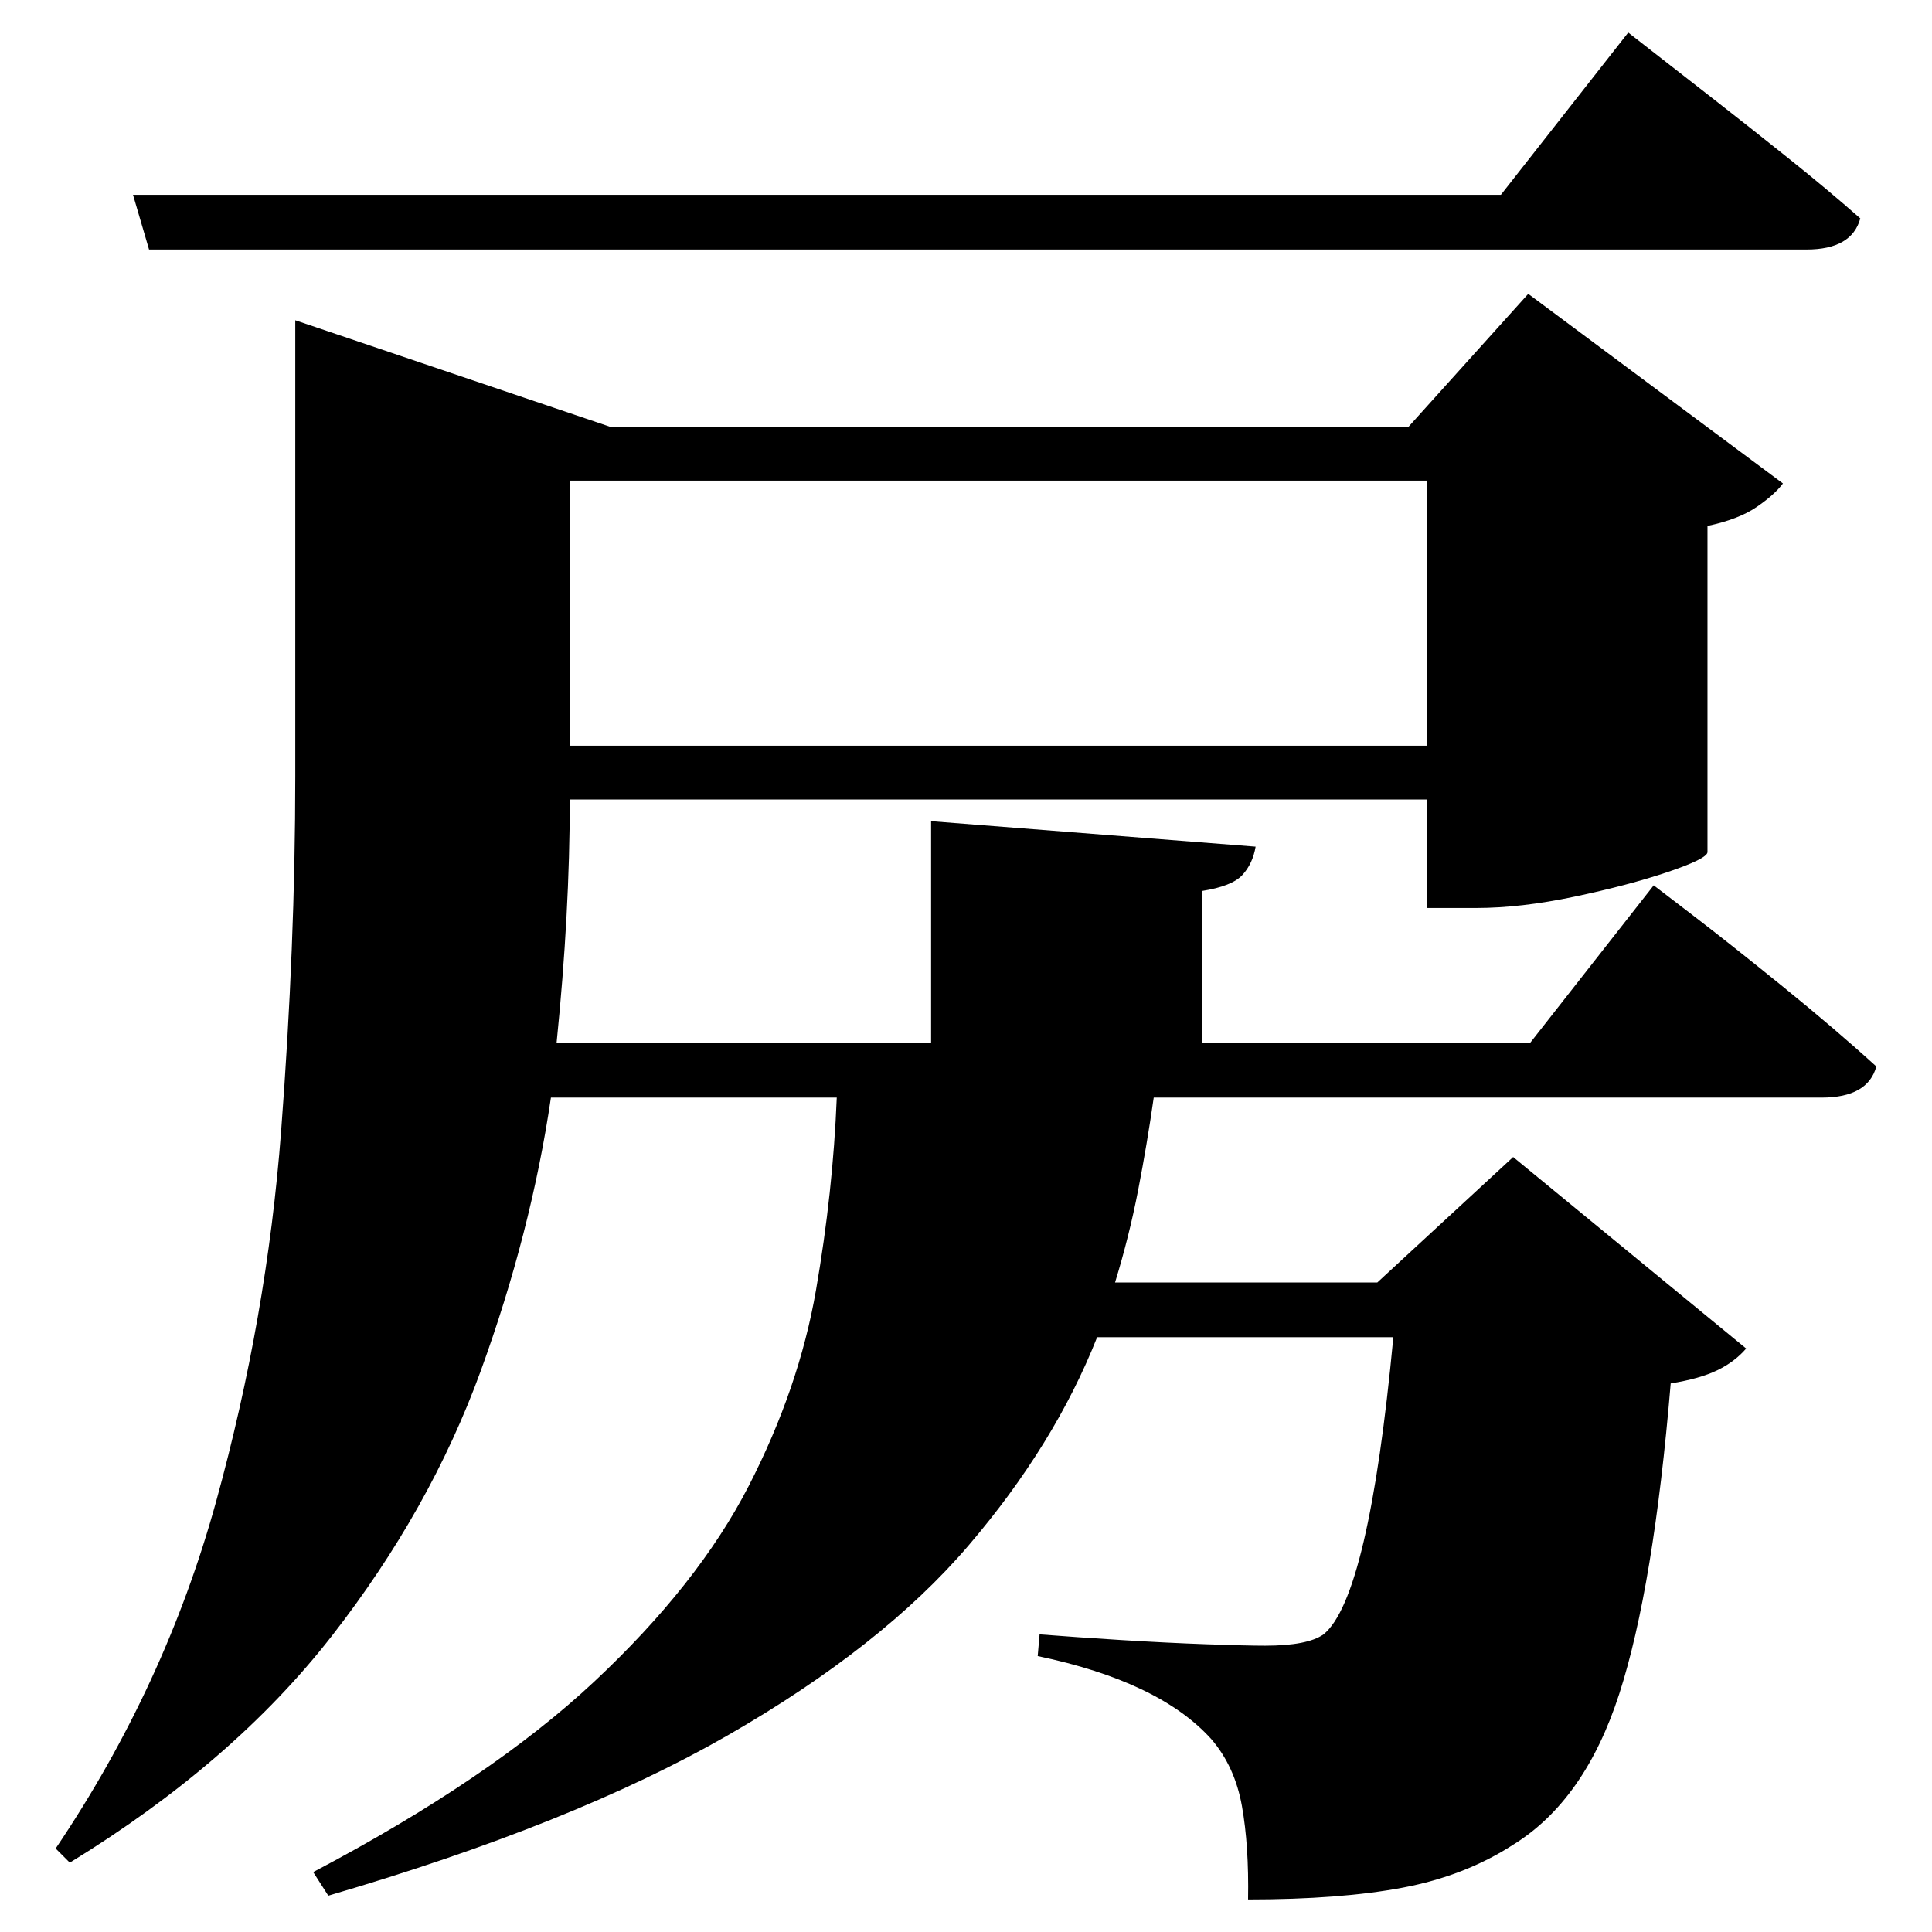 <?xml version="1.0" standalone="no"?>
<!DOCTYPE svg PUBLIC "-//W3C//DTD SVG 1.1//EN" "http://www.w3.org/Graphics/SVG/1.1/DTD/svg11.dtd" >
<svg xmlns="http://www.w3.org/2000/svg" xmlns:svg="http://www.w3.org/2000/svg" xmlns:xlink="http://www.w3.org/1999/xlink" viewBox="0 0 2048 2048" style=""><path d="M141.0 206.5H1591.0L1726.0 34.5Q1726.0 34.5 1751.0 54.0Q1776.0 73.5 1814.5 103.5Q1853.0 133.5 1895.5 167.5Q1938.0 201.5 1972.0 231.5Q1963.0 264.5 1915.0 264.5H158.0ZM1513.0 509.5H604.0V790.5H1513.0ZM987.0 870.5 1331.0 897.5Q1328.0 915.5 1317.0 927.5Q1306.0 939.5 1274.0 944.5V1105.5H1622.0L1753.0 938.5Q1753.0 938.5 1793.5 969.5Q1834.0 1000.5 1889.5 1045.5Q1945.0 1090.5 1989.0 1130.5Q1980.0 1163.5 1931.0 1163.5H1223.0Q1216.0 1212.5 1206.5 1261.5Q1197.0 1310.5 1182.0 1359.5H1460.0L1604.0 1226.5L1851.0 1429.5Q1839.0 1443.5 1820.5 1452.5Q1802.0 1461.5 1771.0 1466.5Q1753.0 1682.5 1716.5 1795.5Q1680.0 1908.5 1604.0 1955.5Q1553.0 1988.5 1487.0 2001.0Q1421.0 2013.5 1323.0 2013.5Q1324.0 1956.5 1316.5 1914.5Q1309.0 1872.5 1284.0 1843.5Q1229.0 1782.5 1100.0 1755.5L1102.0 1732.5Q1140.0 1735.5 1188.5 1738.5Q1237.0 1741.5 1279.5 1743.0Q1322.0 1744.5 1341.0 1744.5Q1386.0 1744.5 1403.0 1732.5Q1451.0 1693.5 1477.0 1417.5H1163.0Q1118.0 1531.5 1026.5 1638.5Q935.0 1745.5 771.5 1839.5Q608.0 1933.5 348.0 2009.5L332.0 1984.5Q520.0 1885.5 630.0 1782.5Q740.0 1679.5 793.5 1575.5Q847.0 1471.5 865.0 1367.5Q883.0 1263.5 887.0 1163.5H584.0Q563.0 1306.5 509.5 1453.5Q456.0 1600.5 351.5 1734.5Q247.0 1868.5 74.0 1974.5L59.0 1959.5Q175.0 1787.5 229.0 1592.0Q283.0 1396.5 298.0 1199.0Q313.0 1001.5 313.0 823.5V339.5L647.0 452.5H1493.0L1620.0 311.5L1890.0 512.5Q1881.0 524.5 1862.0 537.5Q1843.0 550.5 1810.0 557.5V903.5Q1809.0 910.5 1767.5 924.5Q1726.0 938.5 1669.0 950.5Q1612.0 962.5 1565.0 962.5H1513.0V847.5H604.0Q604.0 907.5 600.5 972.0Q597.0 1036.5 590.0 1105.5H987.0Z" fill="black"></path></svg>